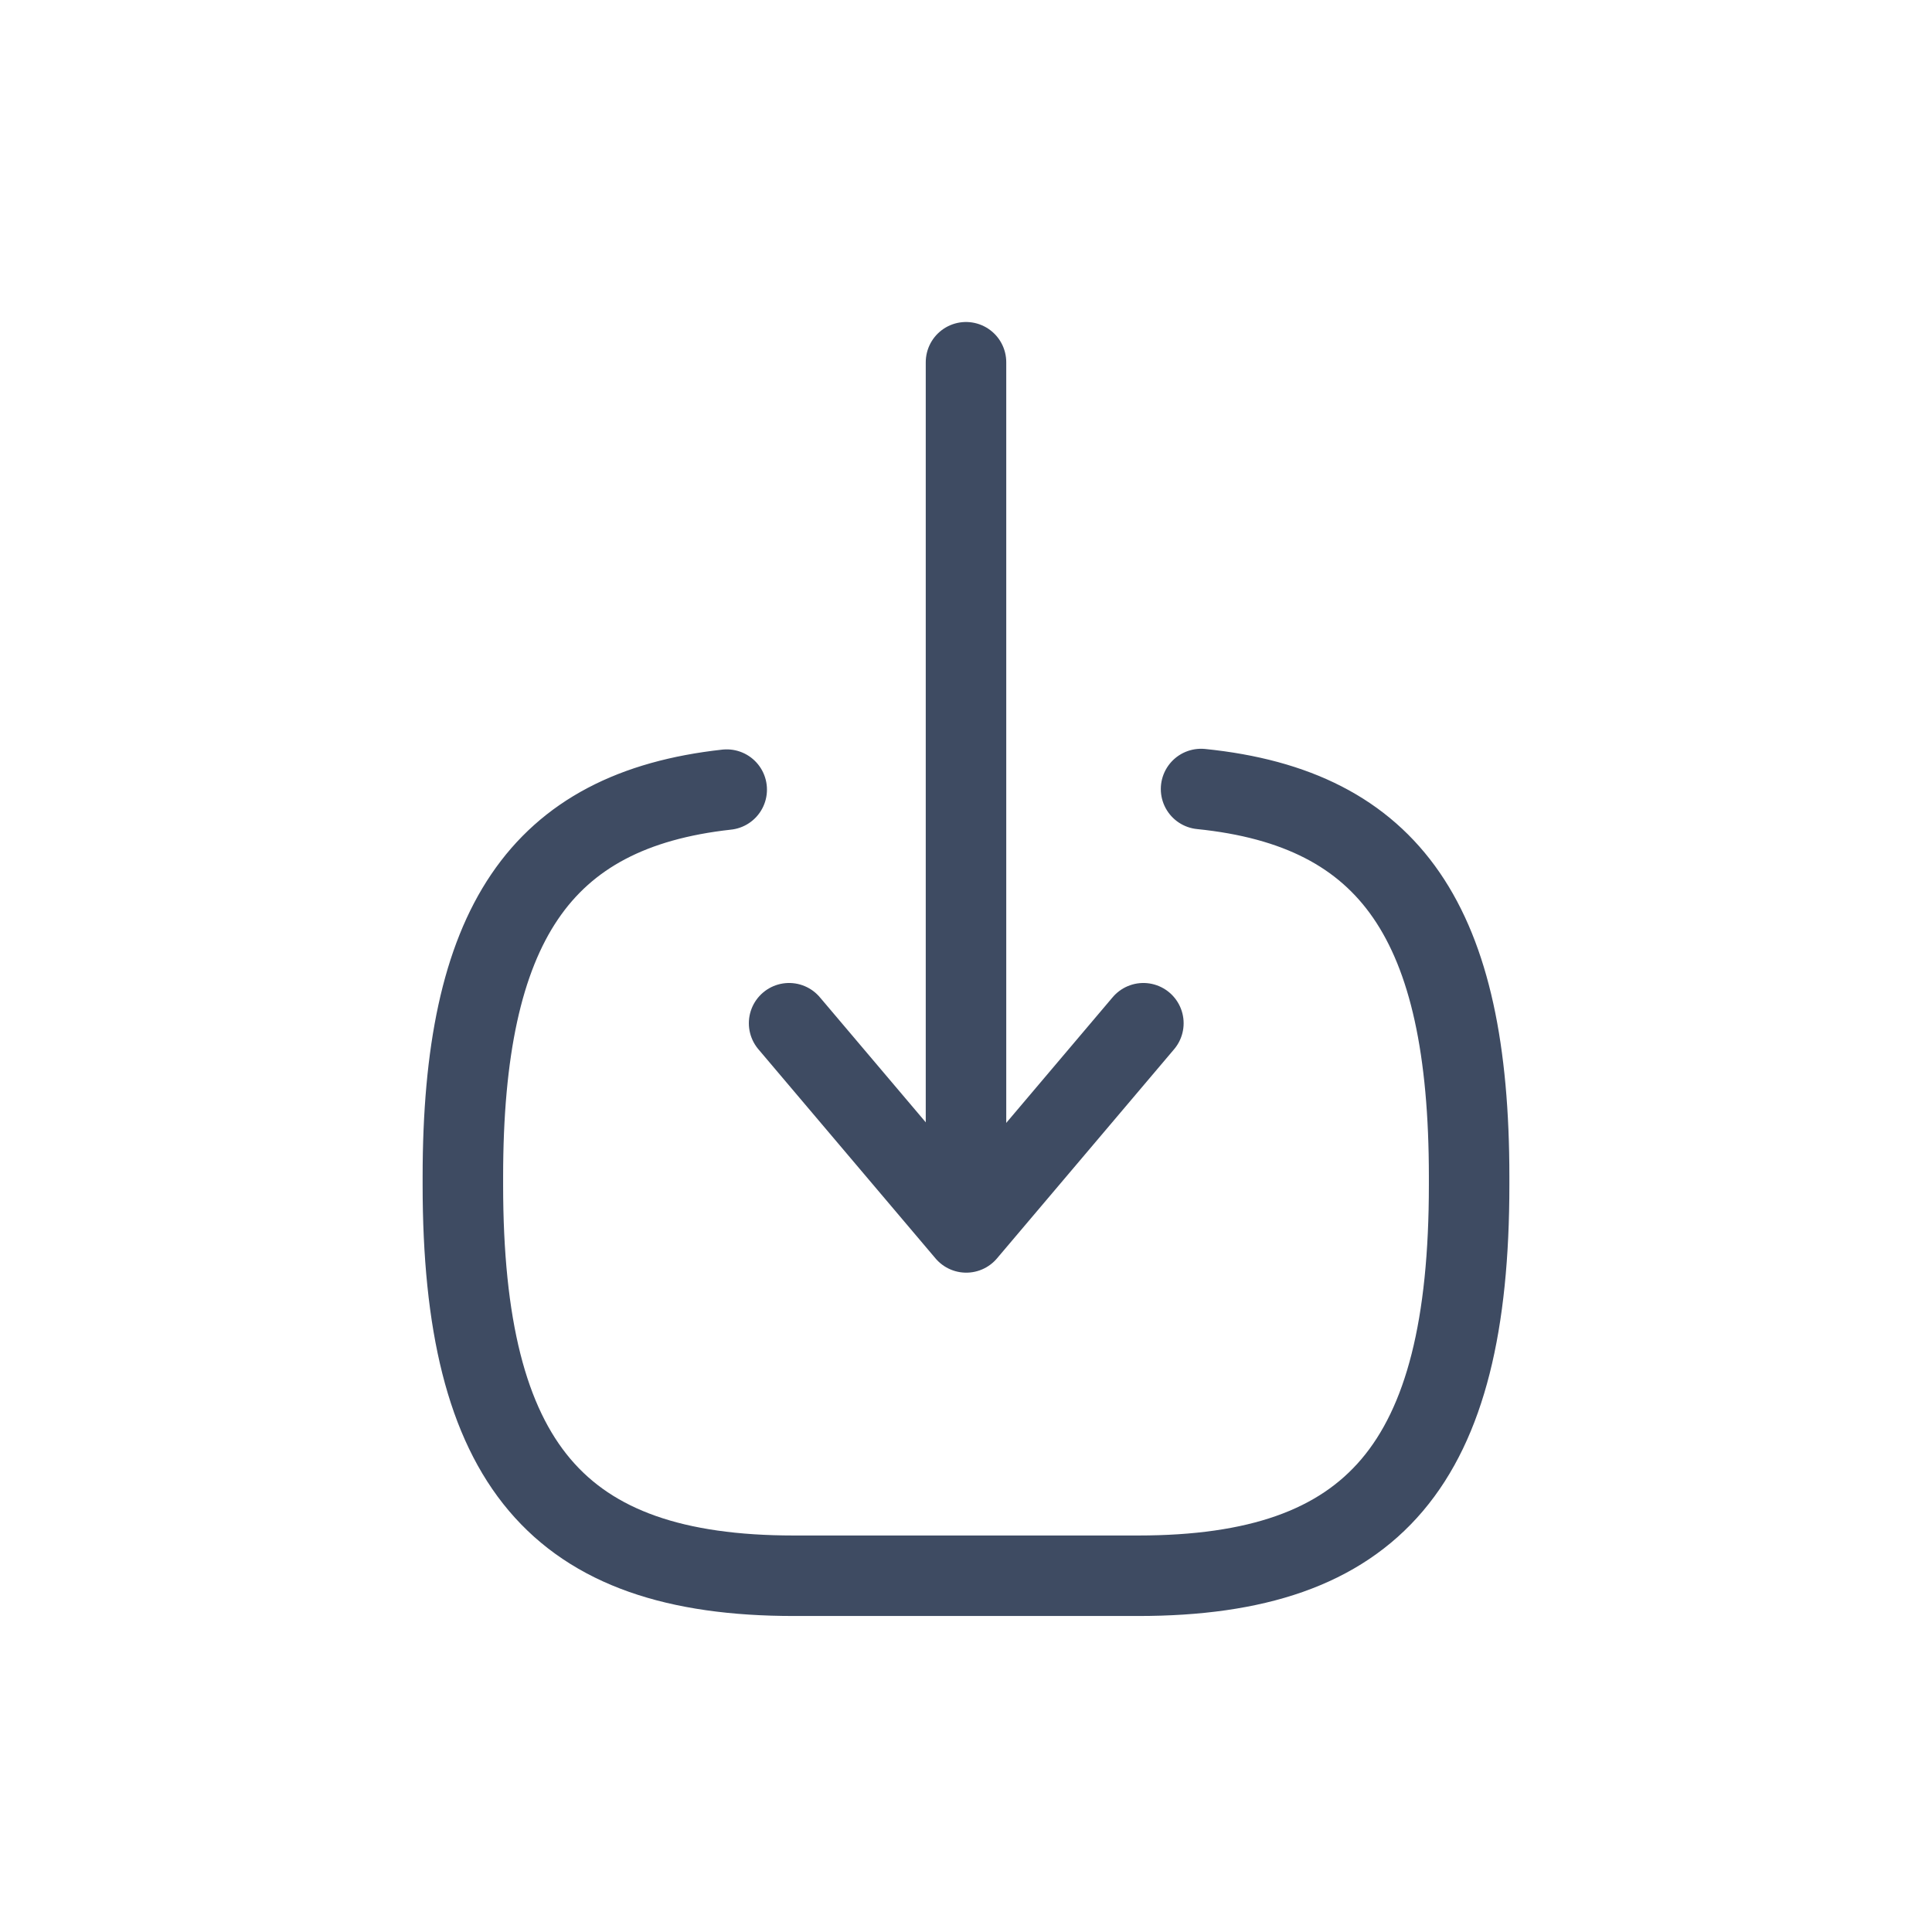 <svg width="48" height="48" viewBox="0 0 48 48" fill="none" xmlns="http://www.w3.org/2000/svg">
<path d="M29.84 19.603C34.569 20.084 36.5 22.953 36.5 29.236V29.438C36.5 36.372 34.148 39.149 28.276 39.149H19.724C13.851 39.149 11.5 36.372 11.5 29.438V29.236C11.5 23 13.405 20.13 18.055 19.618" stroke="#3E4B62" stroke-width="2" stroke-linecap="round" stroke-linejoin="round"/>
<path d="M24 9L24 29" stroke="#3E4B62" stroke-width="2" stroke-linecap="round" stroke-linejoin="round"/>
<path d="M28.407 25.422L24.006 30.619L19.605 25.422" stroke="#3E4B62" stroke-width="2" stroke-linecap="round" stroke-linejoin="round"/>
</svg>
